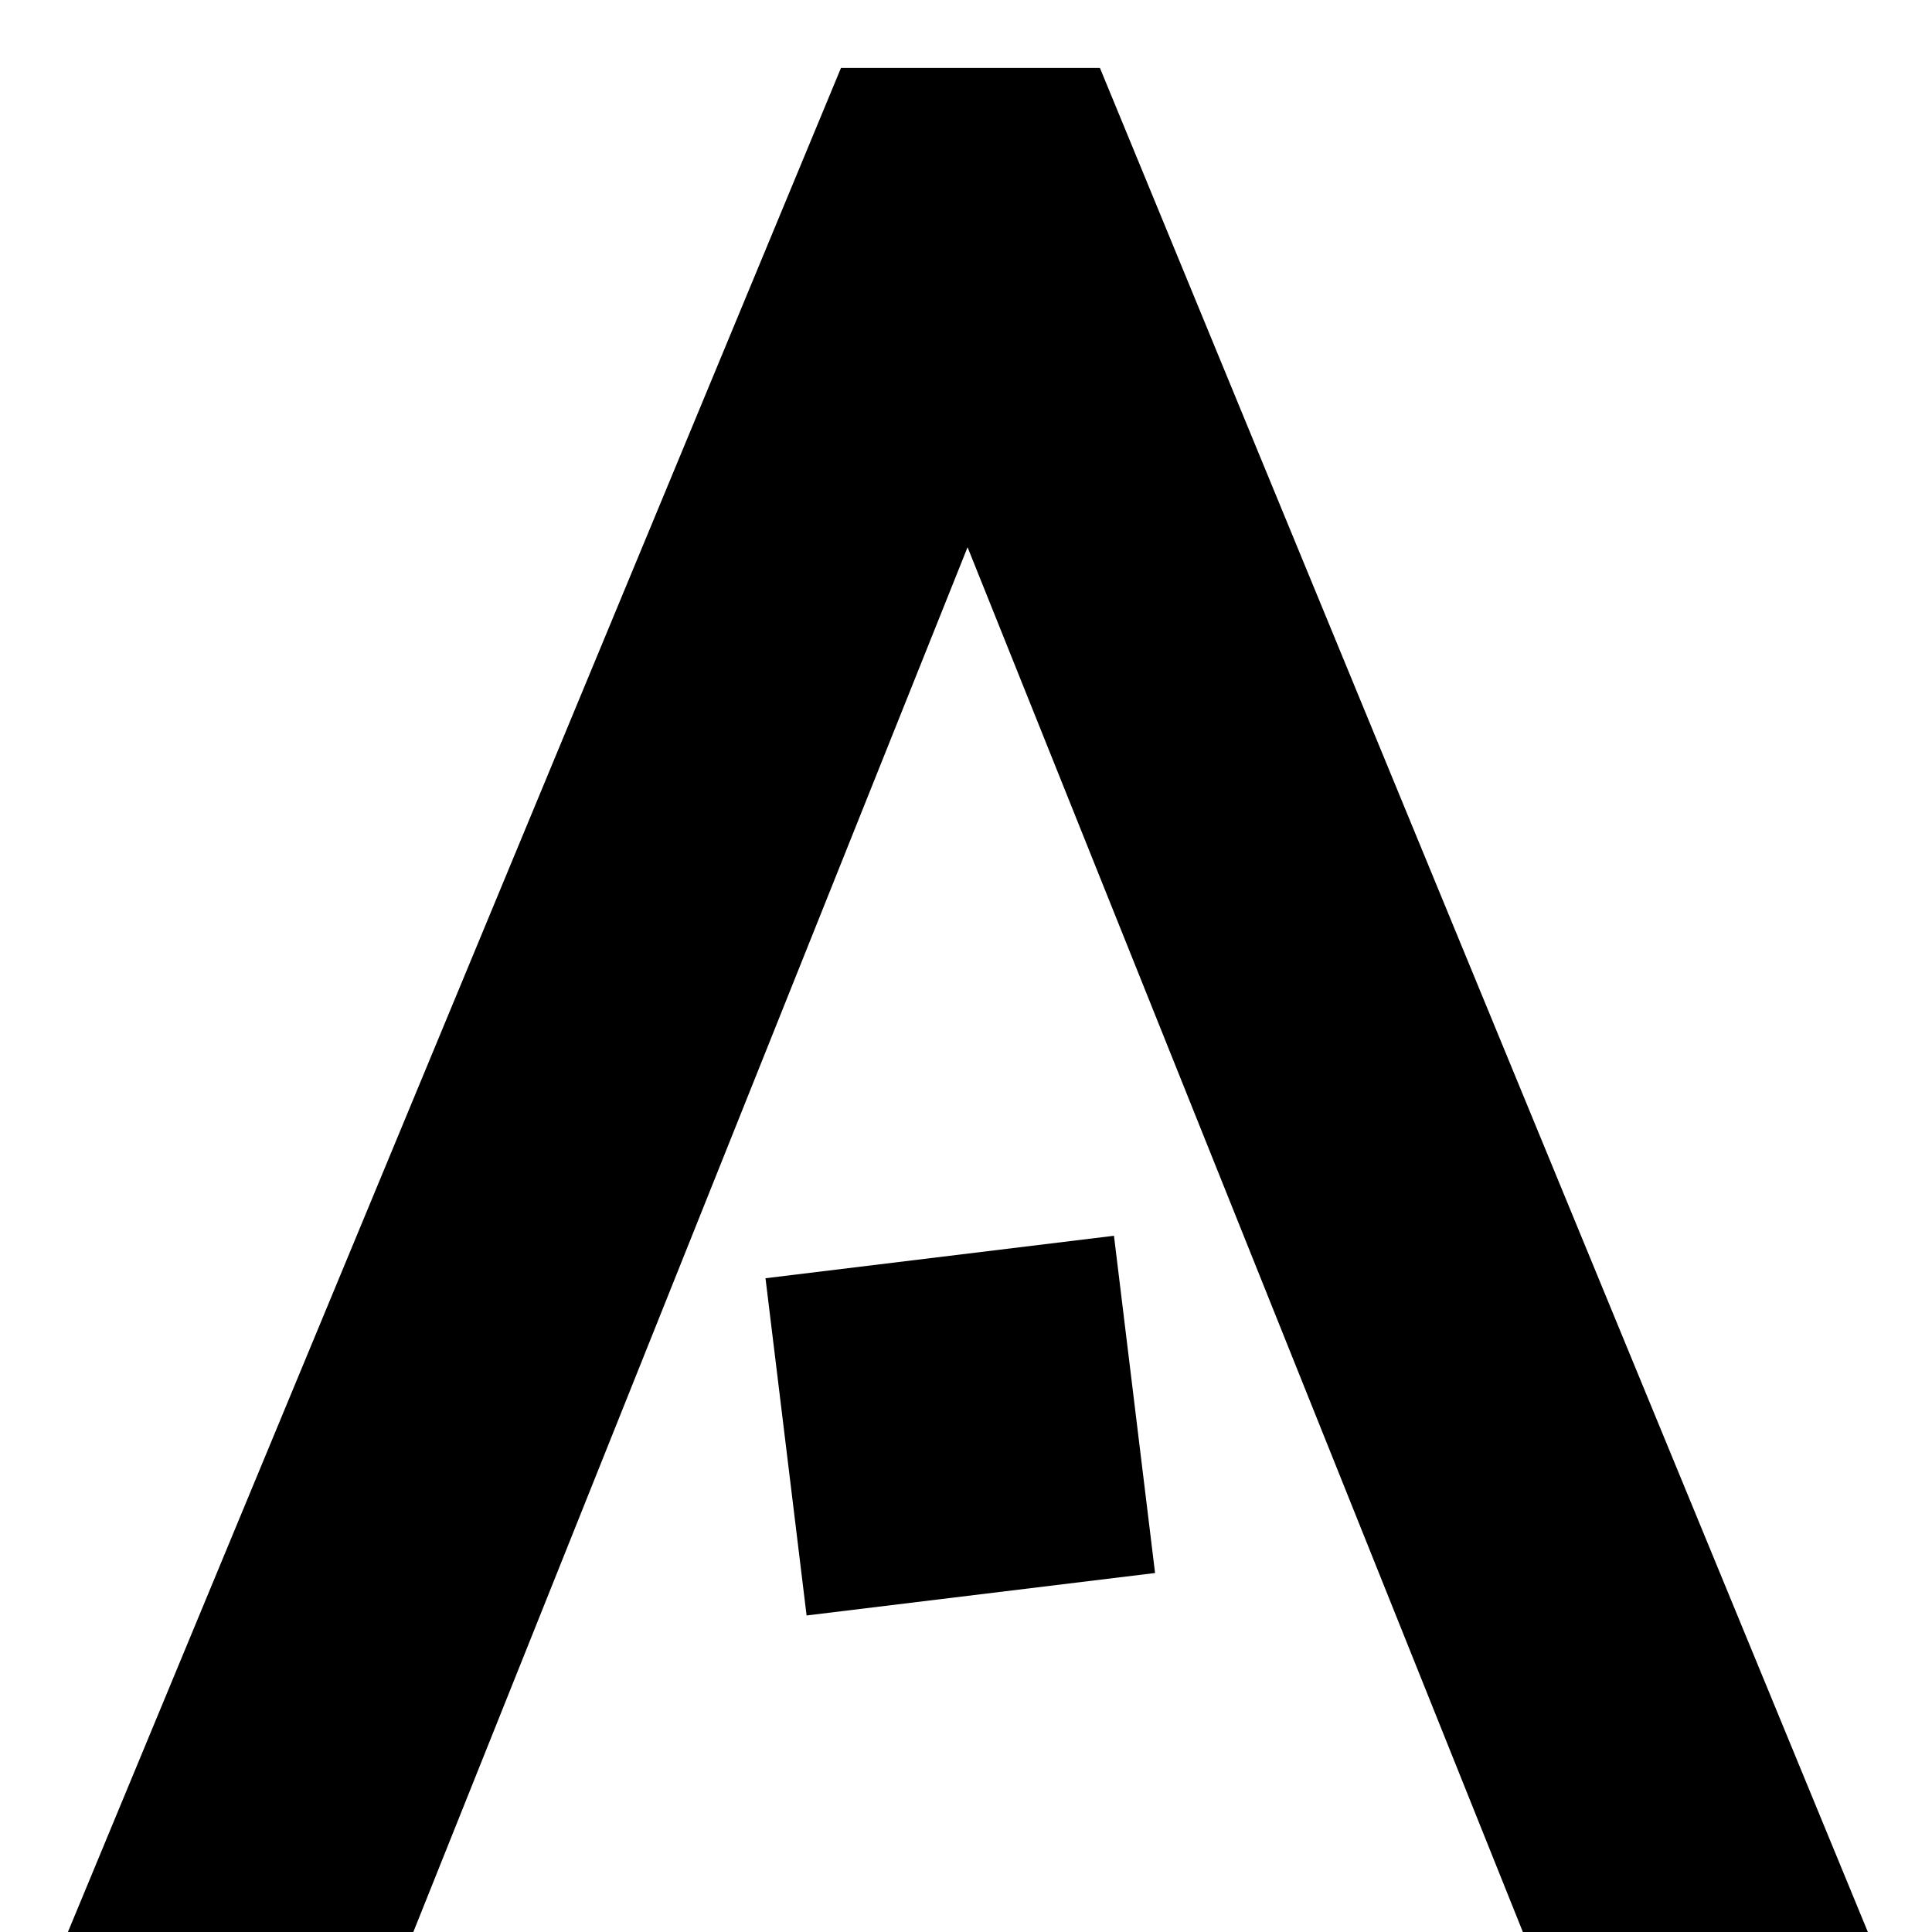 <?xml version="1.0" encoding="utf-8"?>
<!-- Generator: Adobe Illustrator 16.0.0, SVG Export Plug-In . SVG Version: 6.00 Build 0)  -->
<!DOCTYPE svg PUBLIC "-//W3C//DTD SVG 1.1//EN" "http://www.w3.org/Graphics/SVG/1.1/DTD/svg11.dtd">
<svg version="1.1" id="Layer_1" xmlns="http://www.w3.org/2000/svg" xmlns:xlink="http://www.w3.org/1999/xlink" x="0px" y="0px"
	 width="512px" height="512px" viewBox="0 0 512 512" enable-background="new 0 0 512 512" xml:space="preserve">
<rect id="Rectangle-path" x="208" y="333" transform="matrix(-0.993 0.121 -0.121 -0.993 552.941 722.365)" width="93" height="90"/>
<path id="Shape" d="M222.872,18L18,512h91.538c0,0,48.959-122.326,146.879-366.979C354.521,389.674,403.574,512,403.574,512H495
	L291.49,18H222.872z"/>
</svg>
